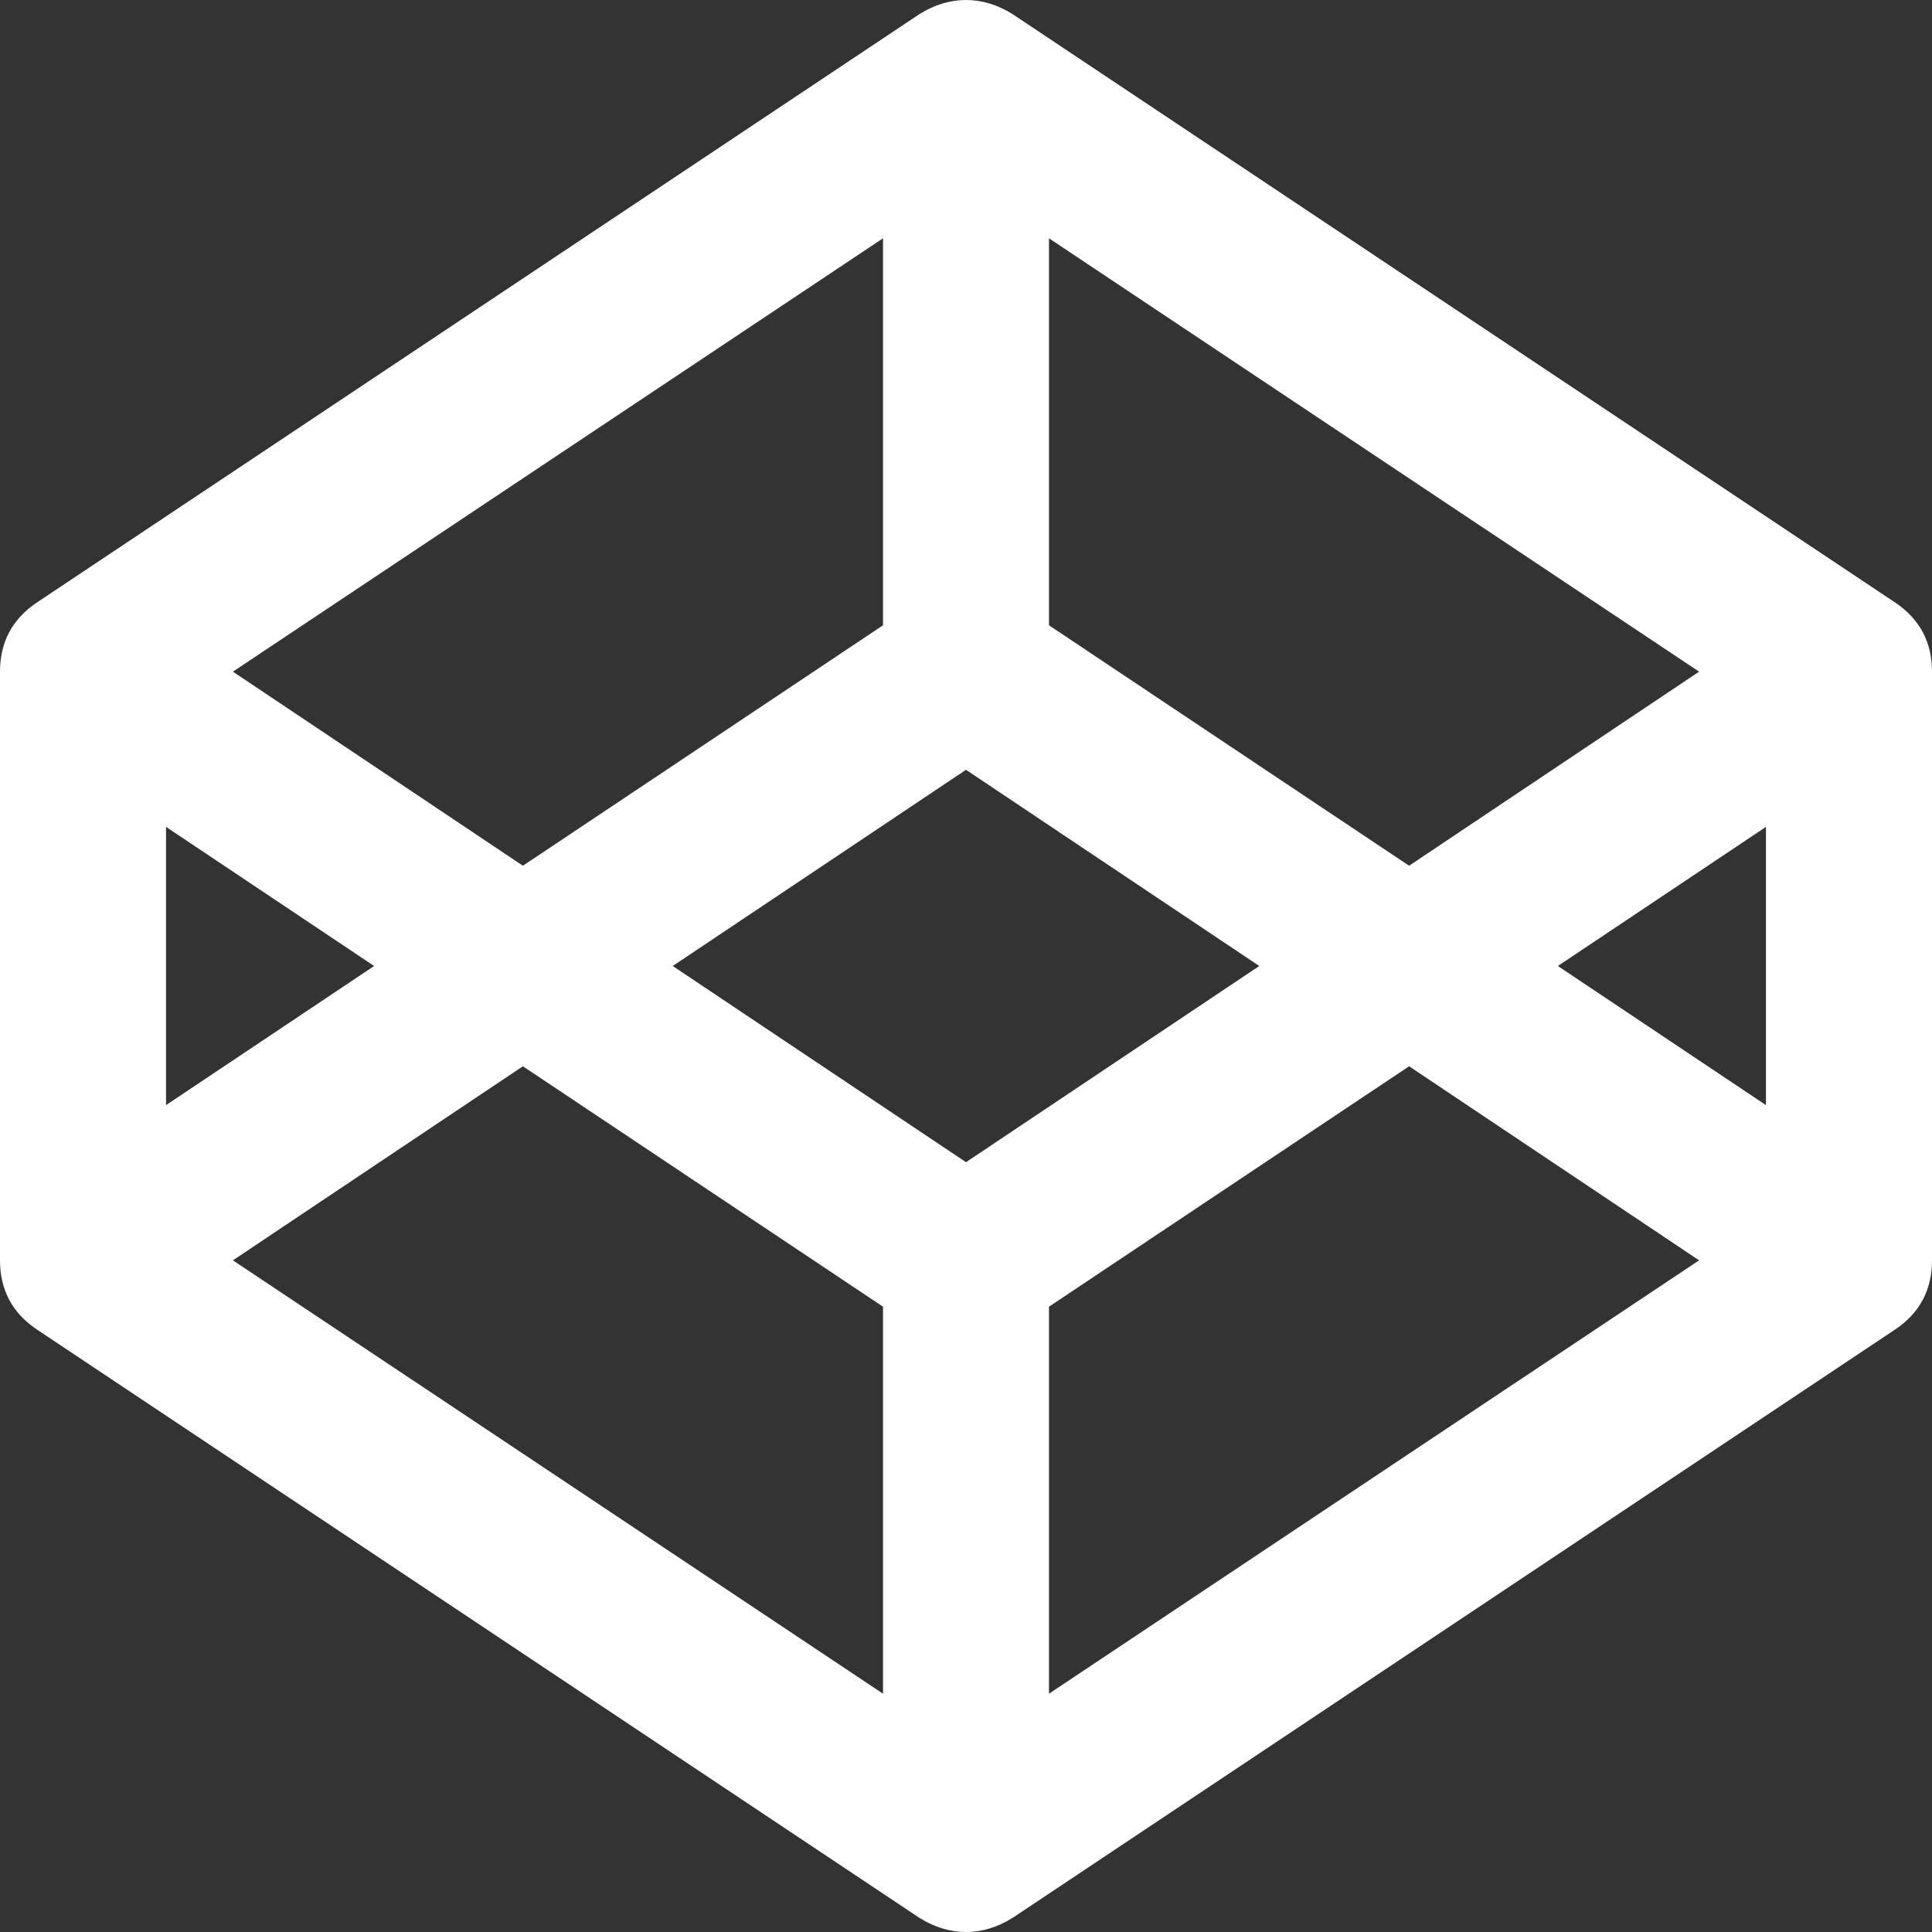 ﻿<?xml version="1.0" encoding="utf-8"?>
<svg version="1.1" xmlns:xlink="http://www.w3.org/1999/xlink" width="20px" height="20px" xmlns="http://www.w3.org/2000/svg">
  <rect width="100%" height="100%" fill="#333333" stroke="none"/>
  <g transform="matrix(1 0 0 1 -338 -63 )">
    <path d="M 5.413 11.038  L 2.411 13.047  L 9.141 17.533  L 9.141 13.527  L 5.413 11.038  Z M 1.719 8.56  L 1.719 11.44  L 3.873 10  L 1.719 8.56  Z M 10.859 13.527  L 10.859 17.533  L 17.589 13.047  L 14.587 11.038  L 10.859 13.527  Z M 6.964 10  L 10 12.031  L 13.036 10  L 10 7.969  L 6.964 10  Z M 2.411 6.953  L 5.413 8.962  L 9.141 6.473  L 9.141 2.467  L 2.411 6.953  Z M 18.281 8.56  L 16.127 10  L 18.281 11.44  L 18.281 8.56  Z M 10.859 6.473  L 14.587 8.962  L 17.589 6.953  L 10.859 2.467  L 10.859 6.473  Z M 19.621 6.239  C 19.874 6.41  20 6.648  20 6.953  L 20 13.047  C 20 13.352  19.874 13.59  19.621 13.761  L 10.48 19.855  C 10.324 19.952  10.164 20  10 20  C 9.836 20  9.676 19.952  9.52 19.855  L 0.379 13.761  C 0.126 13.59  0 13.352  0 13.047  L 0 6.953  C 0 6.648  0.126 6.41  0.379 6.239  L 9.52 0.145  C 9.676 0.048  9.836 0  10 0  C 10.164 0  10.324 0.048  10.48 0.145  L 19.621 6.239  Z " fill-rule="nonzero" fill="#ffffff" stroke="none" transform="matrix(1 0 0 1 338 63 )" />
  </g>
</svg>